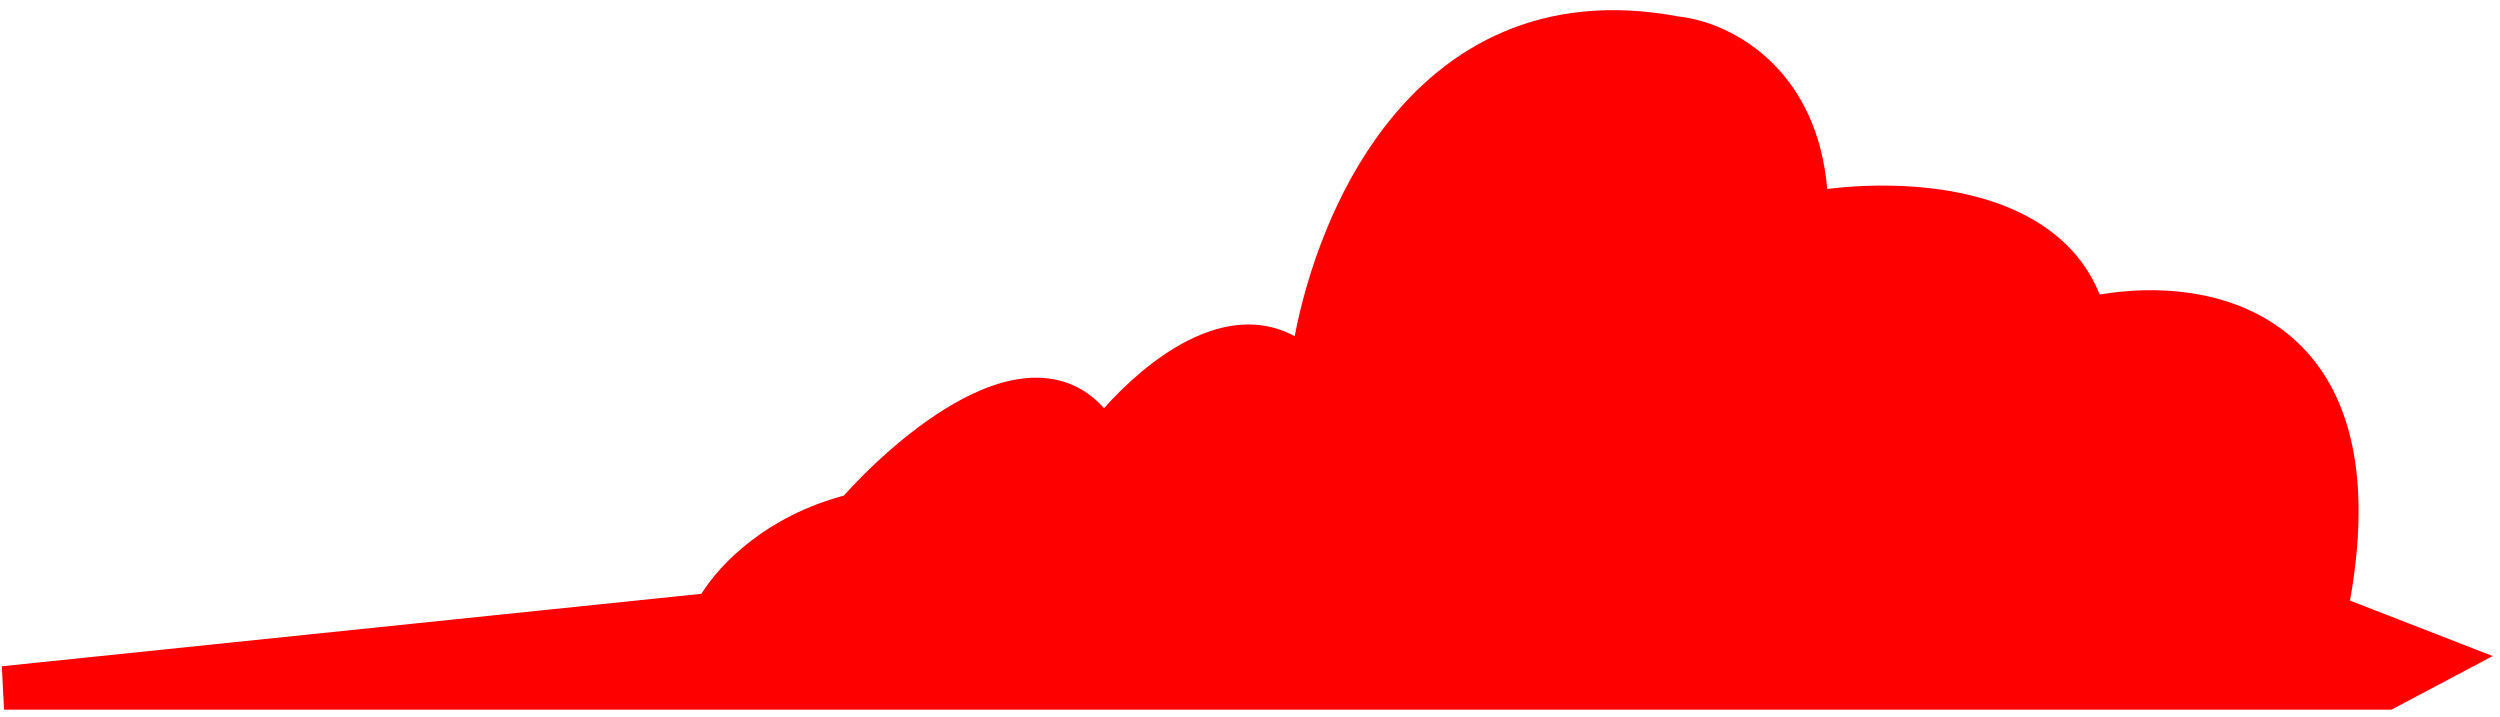 <svg width="230" height="66" viewBox="0 0 230 66" fill="none" xmlns="http://www.w3.org/2000/svg">
<path d="M65.762 56.513L0.373 63.287H219.515L224.522 60.636L213.919 56.513C219.574 29.179 201.548 27.058 191.828 29.415C189 18.34 173.566 18.32 166.202 19.695C166.202 7.677 158.151 3.887 154.126 3.495C130.562 -0.983 121.922 22.444 120.548 34.716C114.421 27.412 105.231 35.796 101.402 40.902C96.454 31.005 84.221 41.098 78.722 47.382C70.946 49.267 66.842 54.255 65.762 56.513Z" fill="#FF0000"/>
<path fill-rule="evenodd" clip-rule="evenodd" d="M130.599 14.047C125.612 20.502 123.196 29.041 122.535 34.939L122.016 39.579L119.015 36.002C117.792 34.543 116.539 33.984 115.33 33.875C114.053 33.759 112.598 34.127 111.028 34.934C107.859 36.563 104.821 39.676 103.002 42.102L101.061 44.691L99.613 41.796C98.61 39.79 97.399 39.041 96.19 38.824C94.848 38.582 93.133 38.928 91.126 39.881C87.118 41.784 82.898 45.647 80.227 48.699L79.81 49.176L79.194 49.325C72.03 51.062 68.4 55.633 67.567 57.376L67.083 58.386L39.085 61.287H219.018L219.721 60.915L211.617 57.764L211.96 56.108C214.707 42.828 211.577 36.444 207.461 33.446C203.127 30.29 196.893 30.244 192.299 31.358L190.379 31.824L189.89 29.909C188.738 25.397 185.032 22.965 180.254 21.832C175.471 20.697 170.067 21.008 166.569 21.661L164.202 22.102V19.695C164.202 14.174 162.372 10.747 160.264 8.654C158.104 6.508 155.527 5.641 153.932 5.485L153.841 5.476L153.753 5.459C142.825 3.383 135.492 7.713 130.599 14.047ZM154.414 1.514C141.823 -0.848 133.082 4.29 127.433 11.602C122.832 17.557 120.264 24.95 119.108 30.934C118.026 30.341 116.879 29.999 115.69 29.891C113.402 29.684 111.171 30.363 109.199 31.377C106.261 32.887 103.573 35.309 101.565 37.557C100.276 36.099 98.697 35.211 96.899 34.887C94.383 34.434 91.768 35.148 89.411 36.267C84.916 38.401 80.488 42.425 77.634 45.596C70.553 47.493 66.304 51.792 64.525 54.63L0.167 61.298L0.373 65.287H220.012L229.323 60.358L216.199 55.253C218.535 42.2 215.492 34.347 209.816 30.213C204.761 26.531 198.173 26.246 193.172 27.098C191.032 21.767 186.13 19.115 181.178 17.94C176.679 16.873 171.834 16.929 168.105 17.382C167.65 12.117 165.647 8.362 163.083 5.816C160.249 3.001 156.839 1.773 154.414 1.514Z" fill="#FF0000"/>
</svg>
